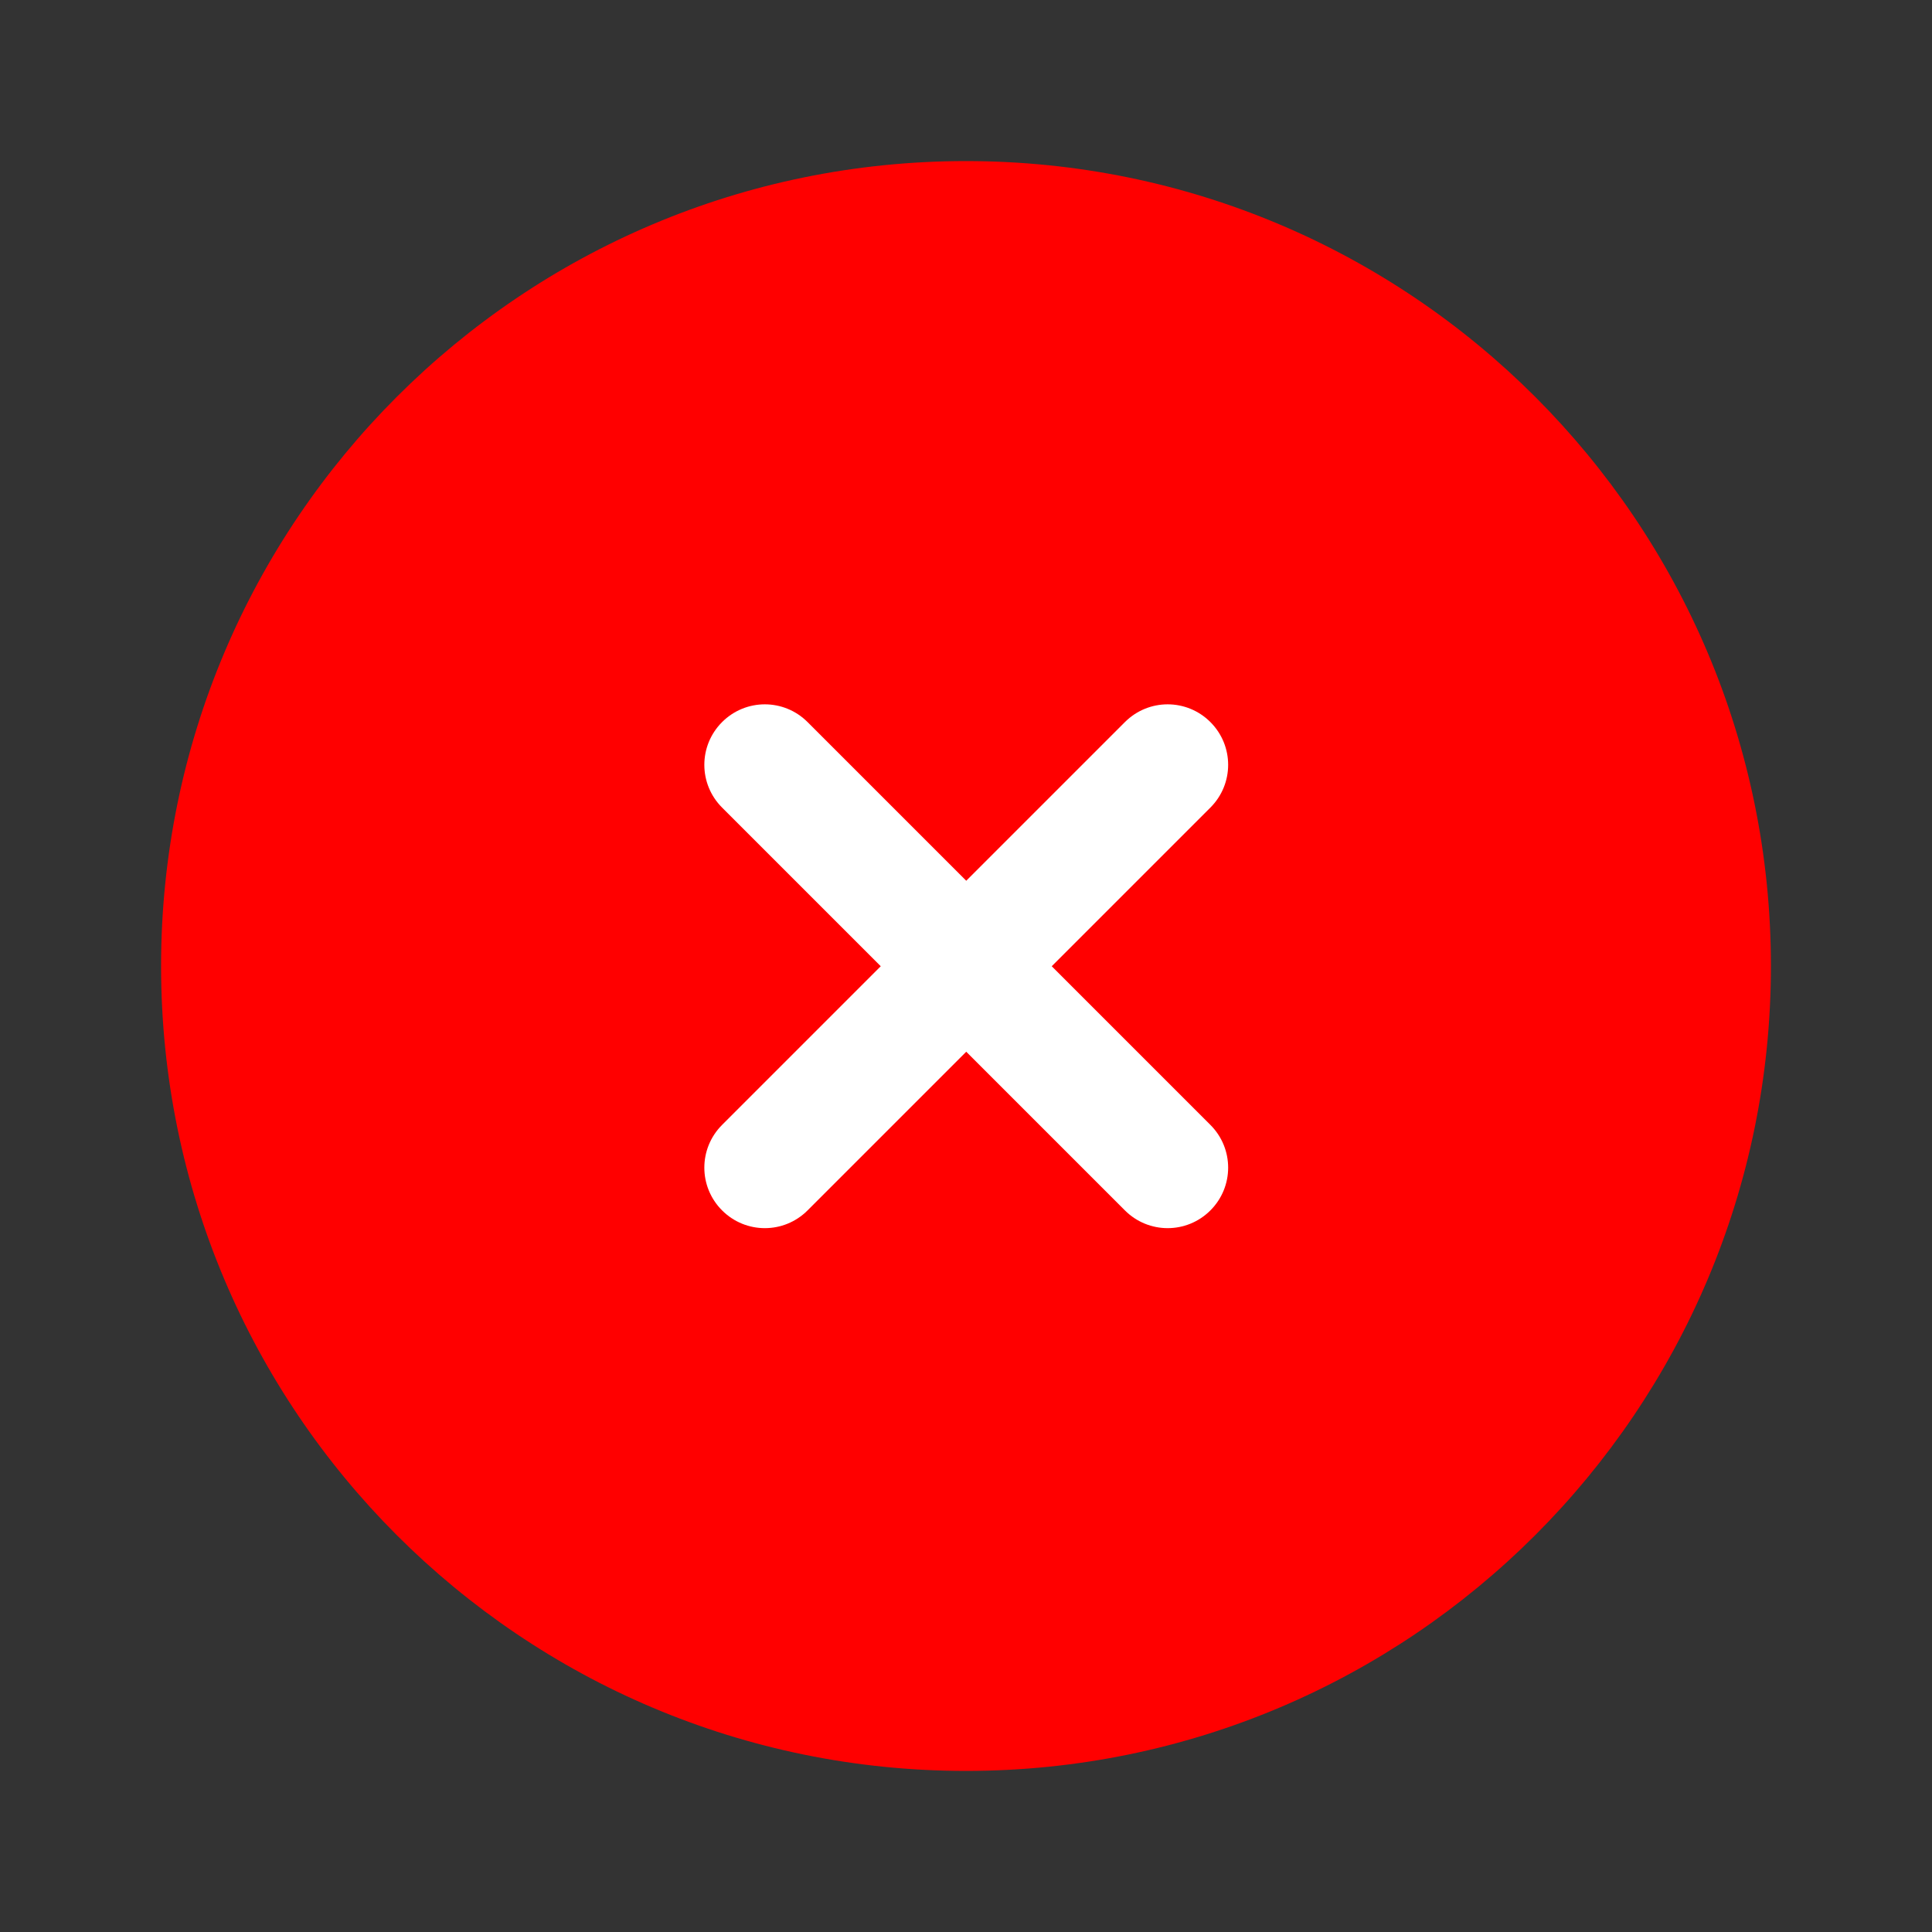 <?xml version="1.0" encoding="UTF-8"?>
<svg id="Layer_1" xmlns="http://www.w3.org/2000/svg" version="1.1" viewBox="0 0 800 800">
  <rect x="0" y="0" width="800" height="800" fill="#333333" stroke="none"/>
  <!-- Generator: Adobe Illustrator 29.1.0, SVG Export Plug-In . SVG Version: 2.1.0 Build 142)  -->
  <defs>
    <style>
      .st0 {
        fill: red;
        fill-rule: evenodd;
      }

      .st1 {
        fill: #fff;
      }
    </style>
  </defs>
  <rect class="st1" x="213.7" y="246.6" width="372.6" height="306.8"/>
  <path class="st0" d="M733.3,400c0,184.1-149.2,333.3-333.3,333.3S66.7,584.1,66.7,400,215.9,66.7,400,66.7s333.3,149.2,333.3,333.3ZM299,299c9.8-9.8,25.6-9.8,35.4,0l65.7,65.7,65.7-65.7c9.8-9.8,25.6-9.8,35.4,0,9.8,9.8,9.8,25.6,0,35.4l-65.7,65.7,65.7,65.7c9.8,9.8,9.8,25.6,0,35.4s-25.6,9.8-35.4,0l-65.7-65.7-65.7,65.7c-9.8,9.8-25.6,9.8-35.4,0-9.8-9.8-9.8-25.6,0-35.4l65.7-65.7-65.7-65.7c-9.8-9.8-9.8-25.6,0-35.4Z"/>
</svg>